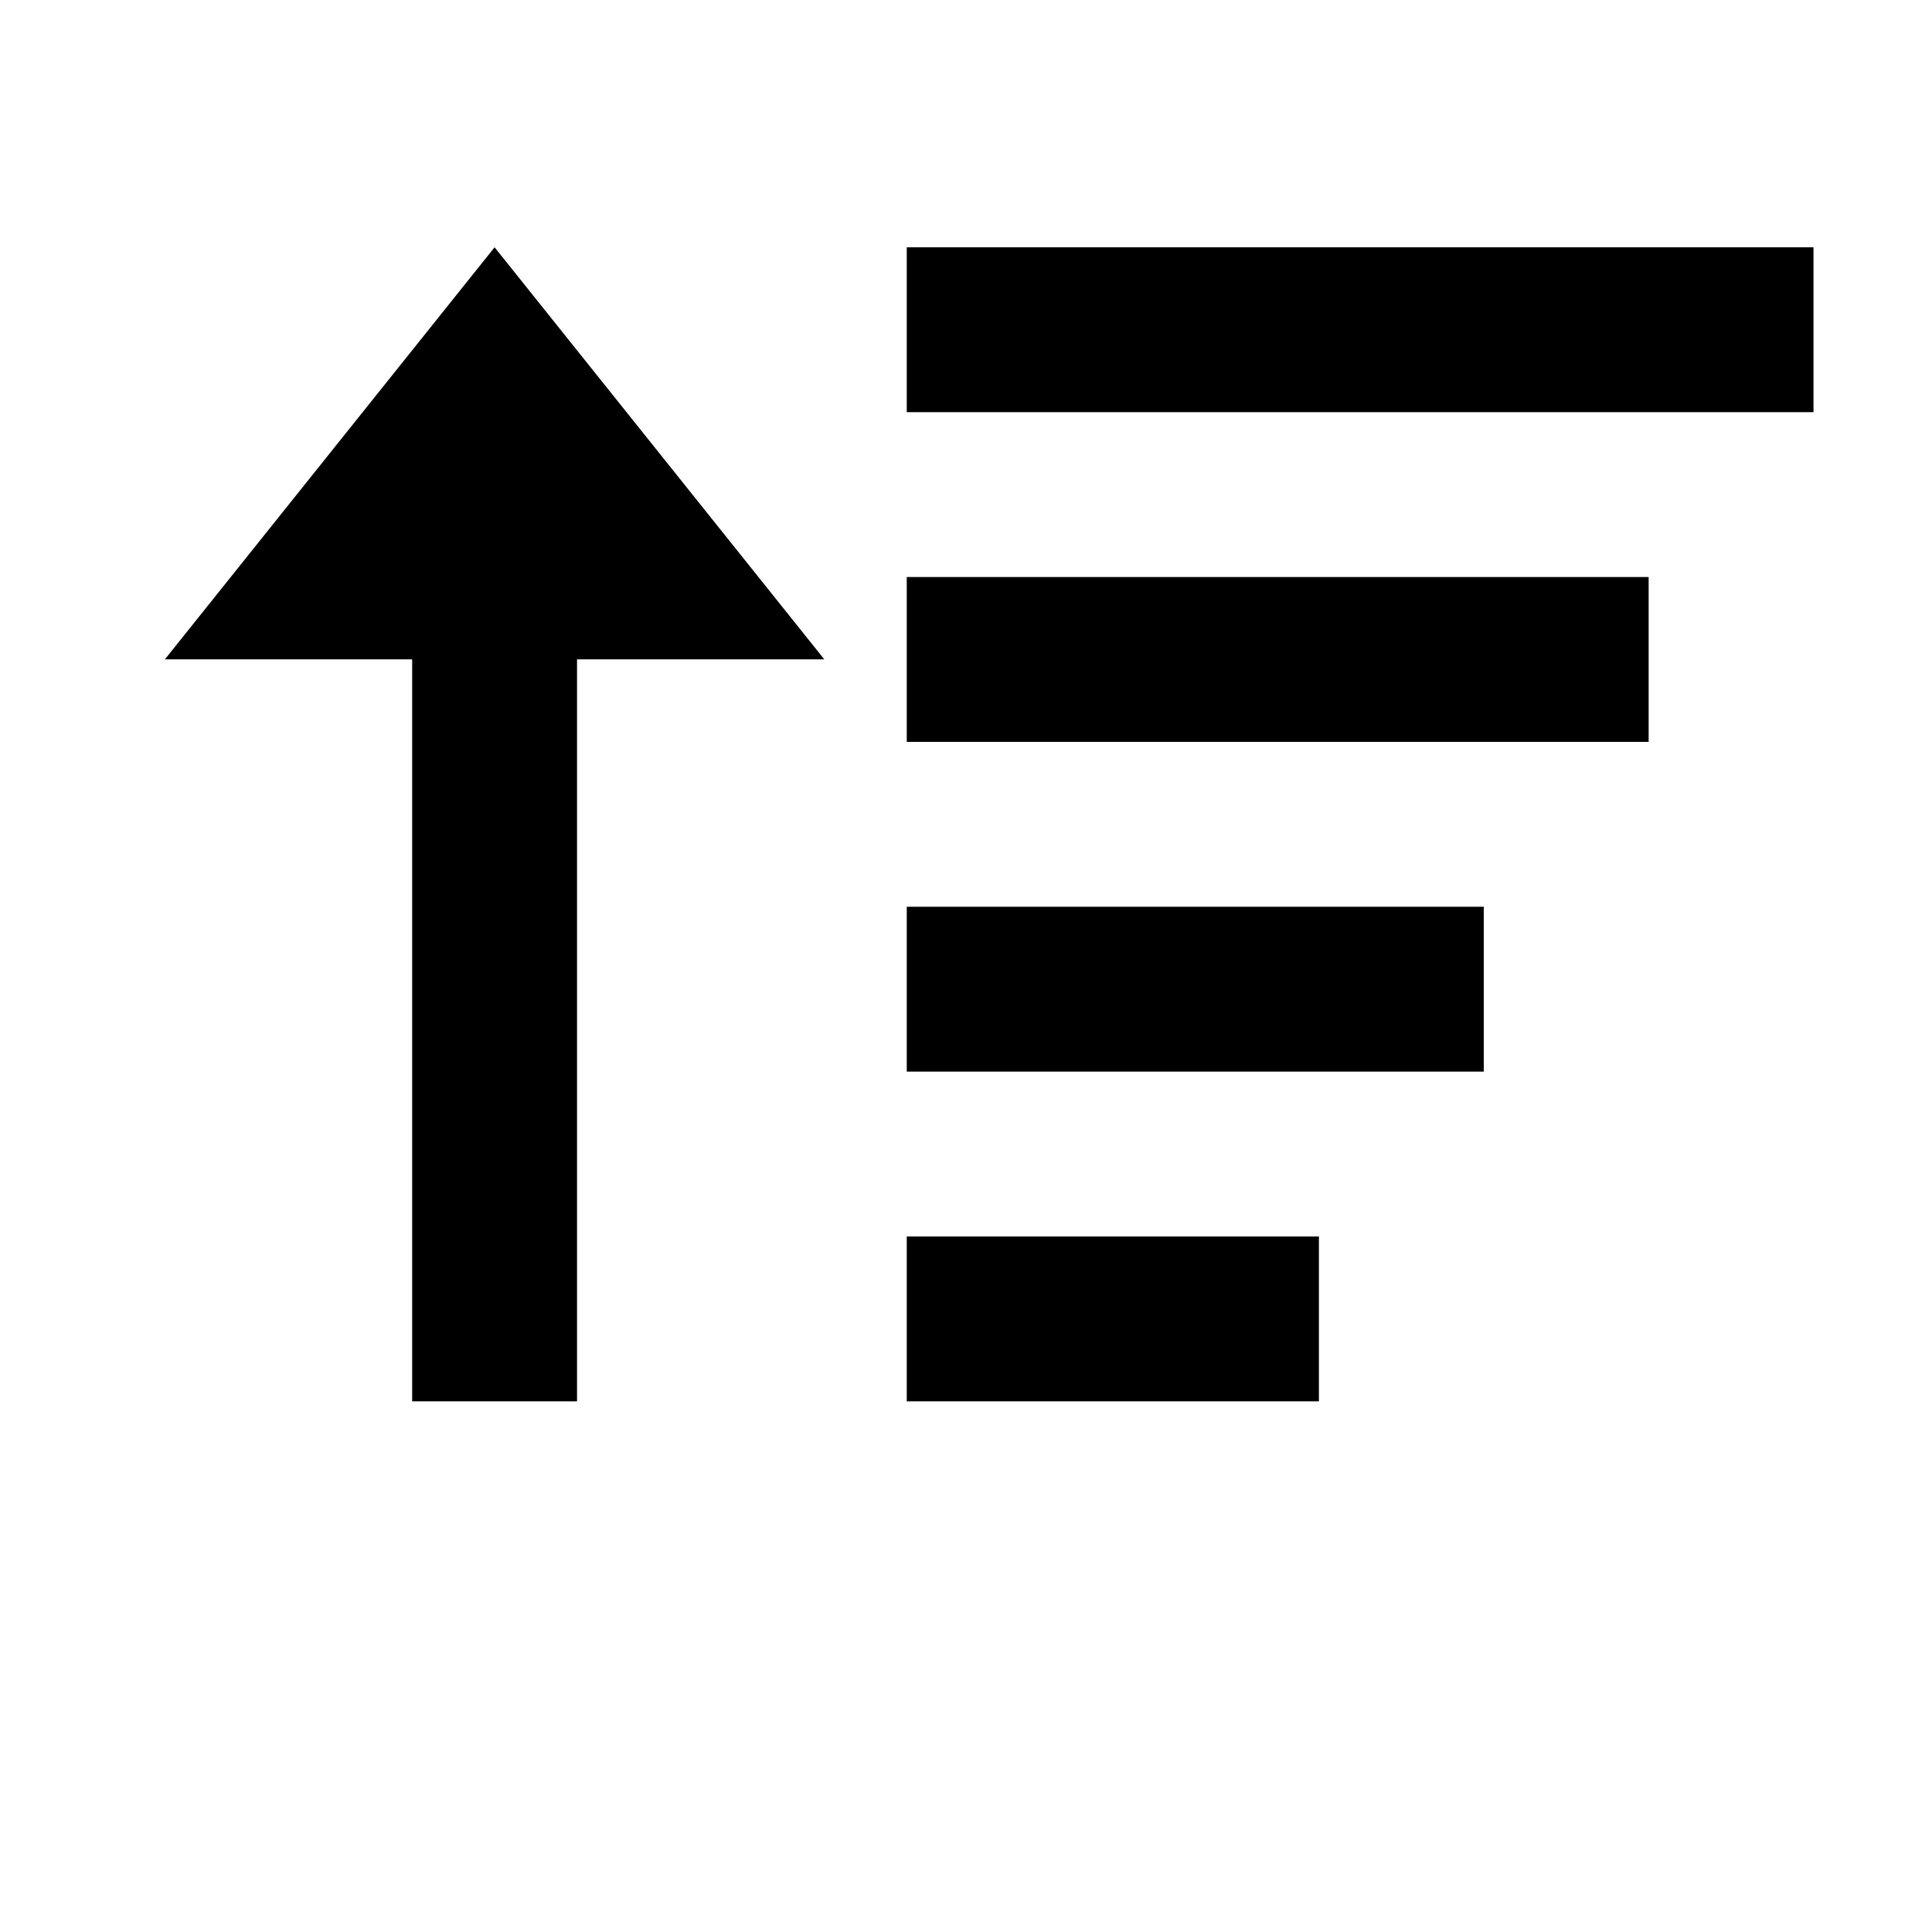<svg width="24" height="24" viewBox="0 0 1000 1000">
  <path d="M85.333 341.291h128v384.043h85.333v-384.043h128l-170.667-213.291zM469.333 213.342h469.333v-85.333h-469.333v85.333zM469.333 554.664h298.667v-85.333h-298.667v85.333zM469.333 384.003h384v-85.333h-384v85.333zM469.333 725.326h213.333v-85.333h-213.333v85.333z" />
</svg>
